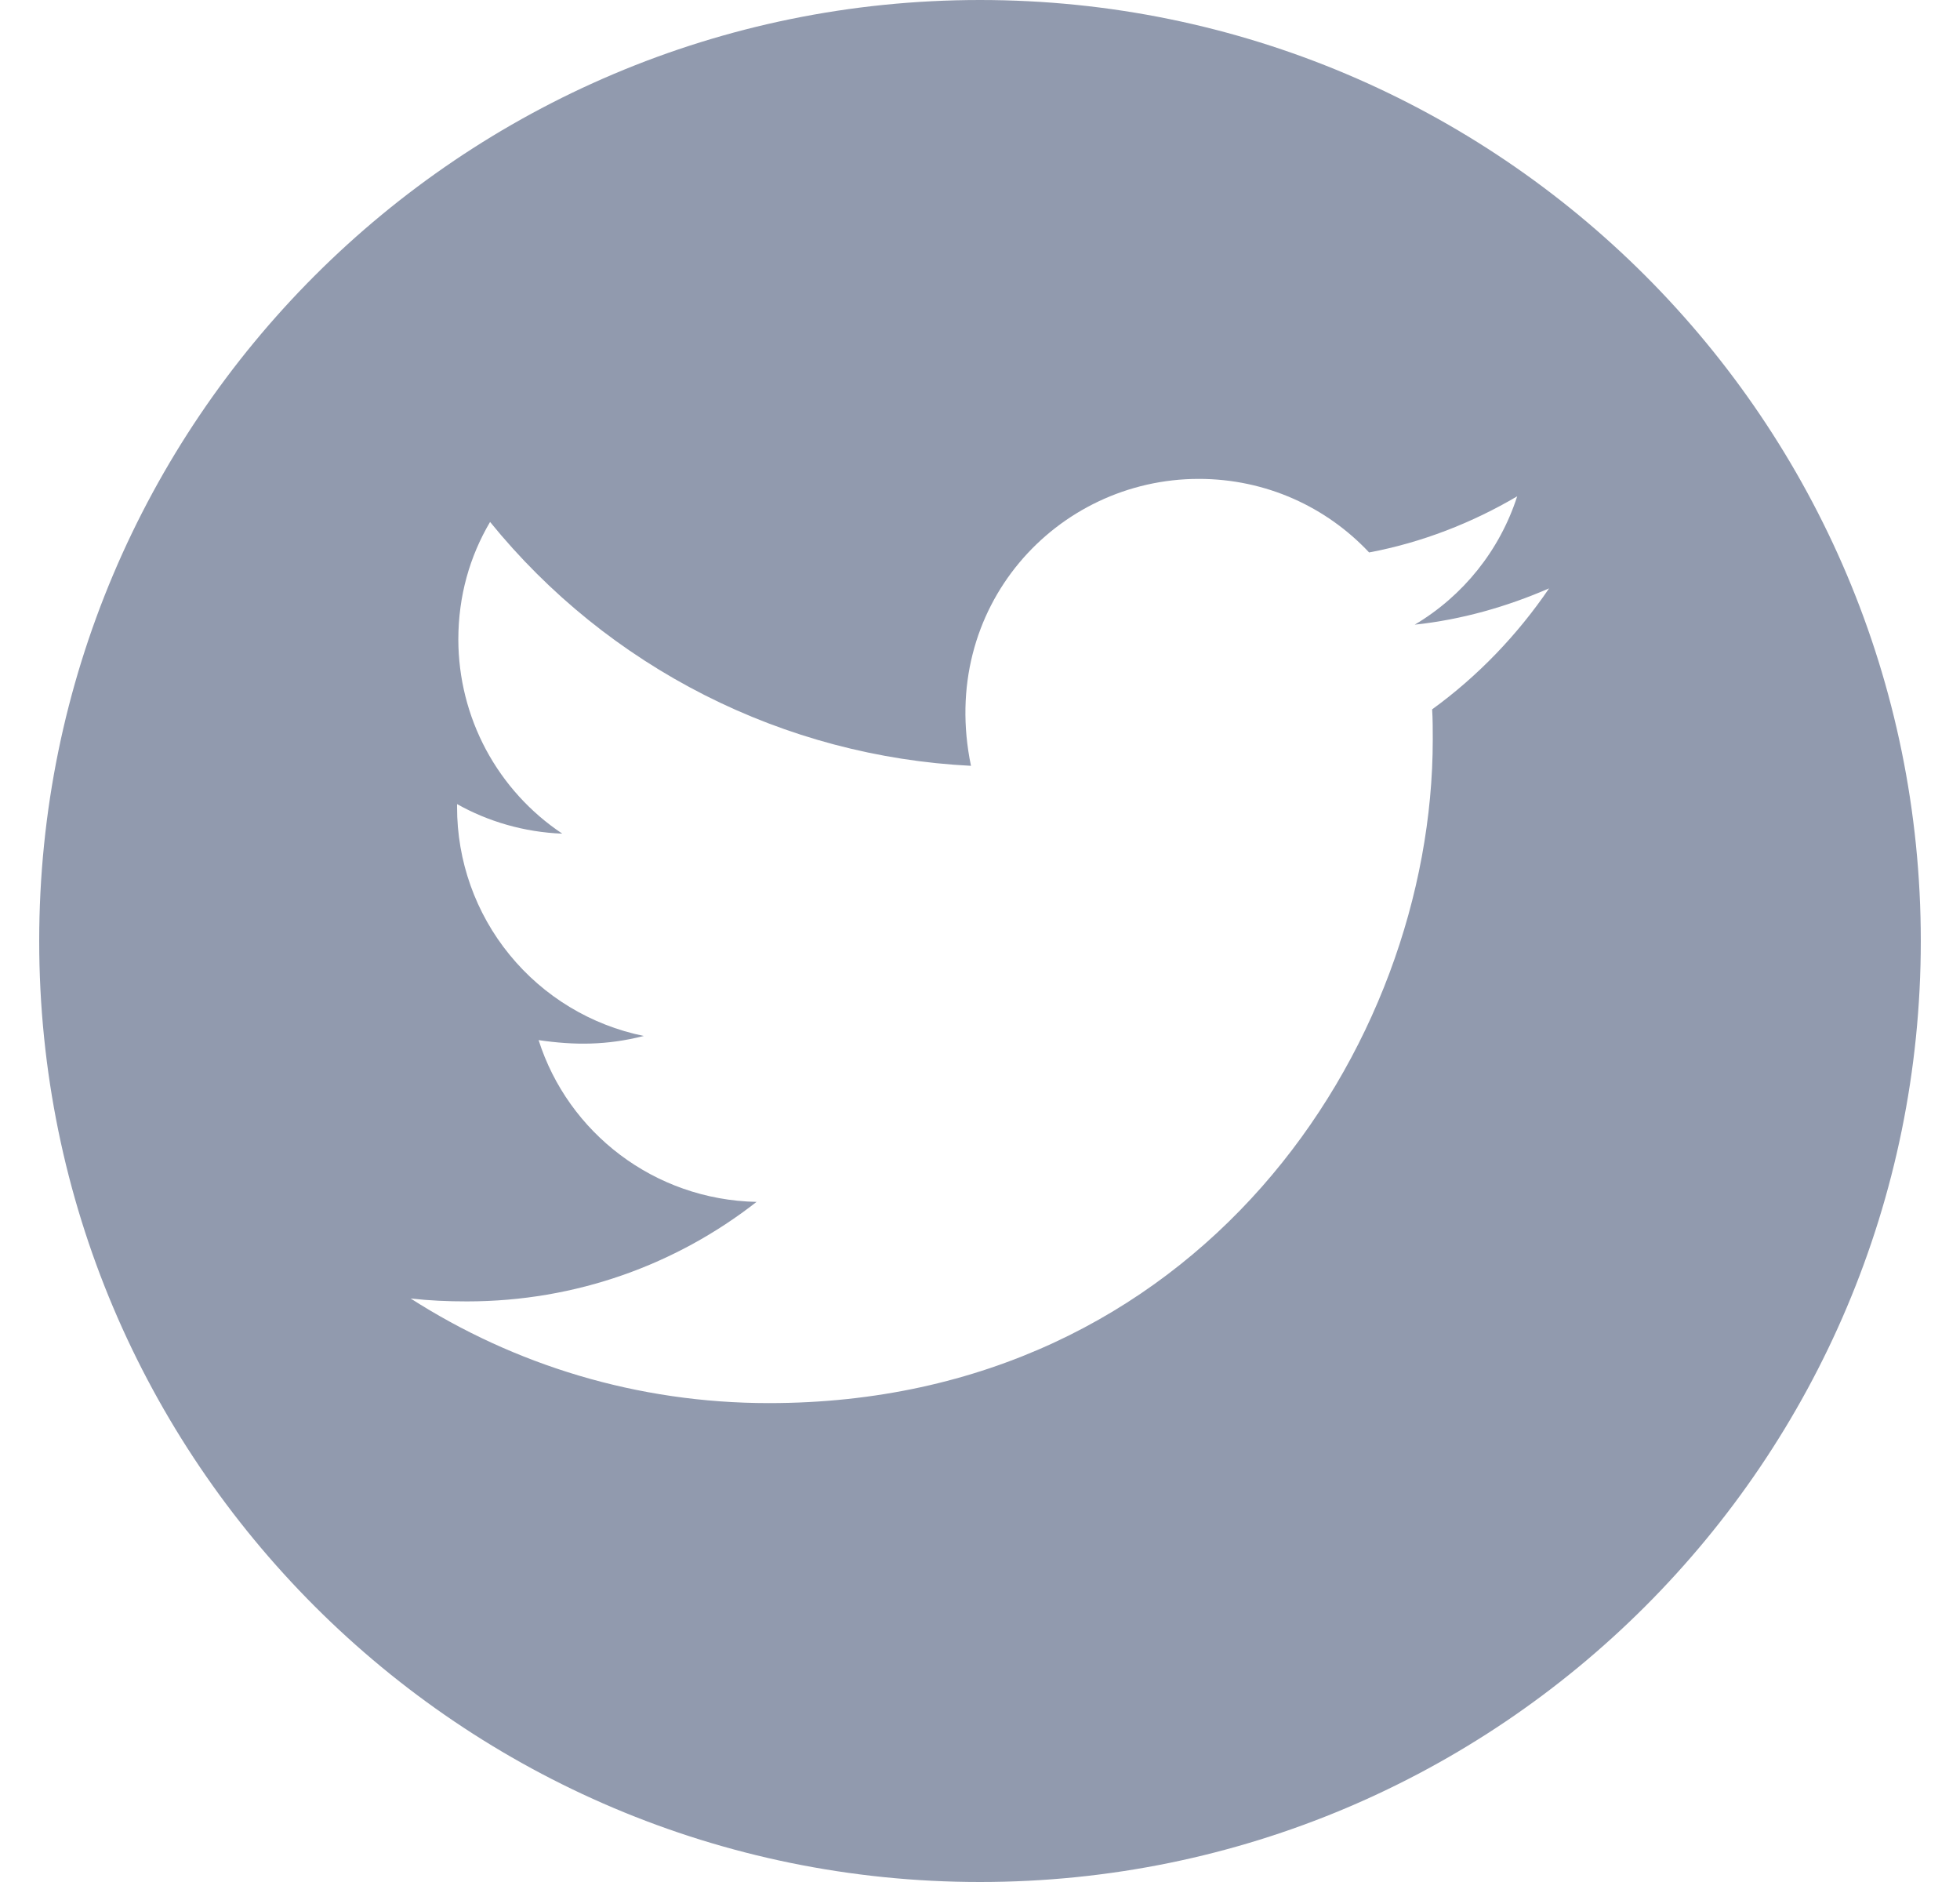 <svg width="25" height="24" viewBox="0 0 25 24" fill="none" xmlns="http://www.w3.org/2000/svg">
<g clip-path="url(#clip0_3415_6781)">
<path d="M12.5 0C5.873 0 0.5 5.373 0.5 12C0.5 18.627 5.873 24 12.5 24C19.127 24 24.5 18.627 24.5 12C24.5 5.373 19.127 0 12.5 0ZM18.267 9.046C18.275 9.171 18.275 9.303 18.275 9.431C18.275 13.363 15.28 17.893 9.808 17.893C8.121 17.893 6.556 17.403 5.238 16.559C5.479 16.586 5.71 16.596 5.956 16.596C7.349 16.596 8.629 16.125 9.65 15.327C8.343 15.3 7.245 14.443 6.87 13.264C7.328 13.331 7.74 13.331 8.212 13.211C7.539 13.074 6.934 12.708 6.5 12.176C6.065 11.644 5.829 10.978 5.83 10.291V10.254C6.224 10.476 6.688 10.613 7.172 10.631C6.765 10.36 6.431 9.992 6.199 9.56C5.968 9.128 5.847 8.646 5.846 8.156C5.846 7.602 5.991 7.096 6.251 6.656C6.998 7.576 7.93 8.328 8.987 8.864C10.044 9.4 11.201 9.707 12.385 9.766C11.964 7.744 13.475 6.107 15.291 6.107C16.148 6.107 16.92 6.466 17.463 7.045C18.136 6.919 18.779 6.667 19.352 6.329C19.13 7.018 18.663 7.599 18.045 7.966C18.645 7.902 19.223 7.736 19.759 7.503C19.355 8.097 18.848 8.625 18.267 9.046Z" fill="#919AAE"/>
</g>
<defs>
<clipPath id="clip0_3415_6781">
<rect width="24" height="24" fill="white" transform="translate(0.5)"/>
</clipPath>
</defs>
</svg>
